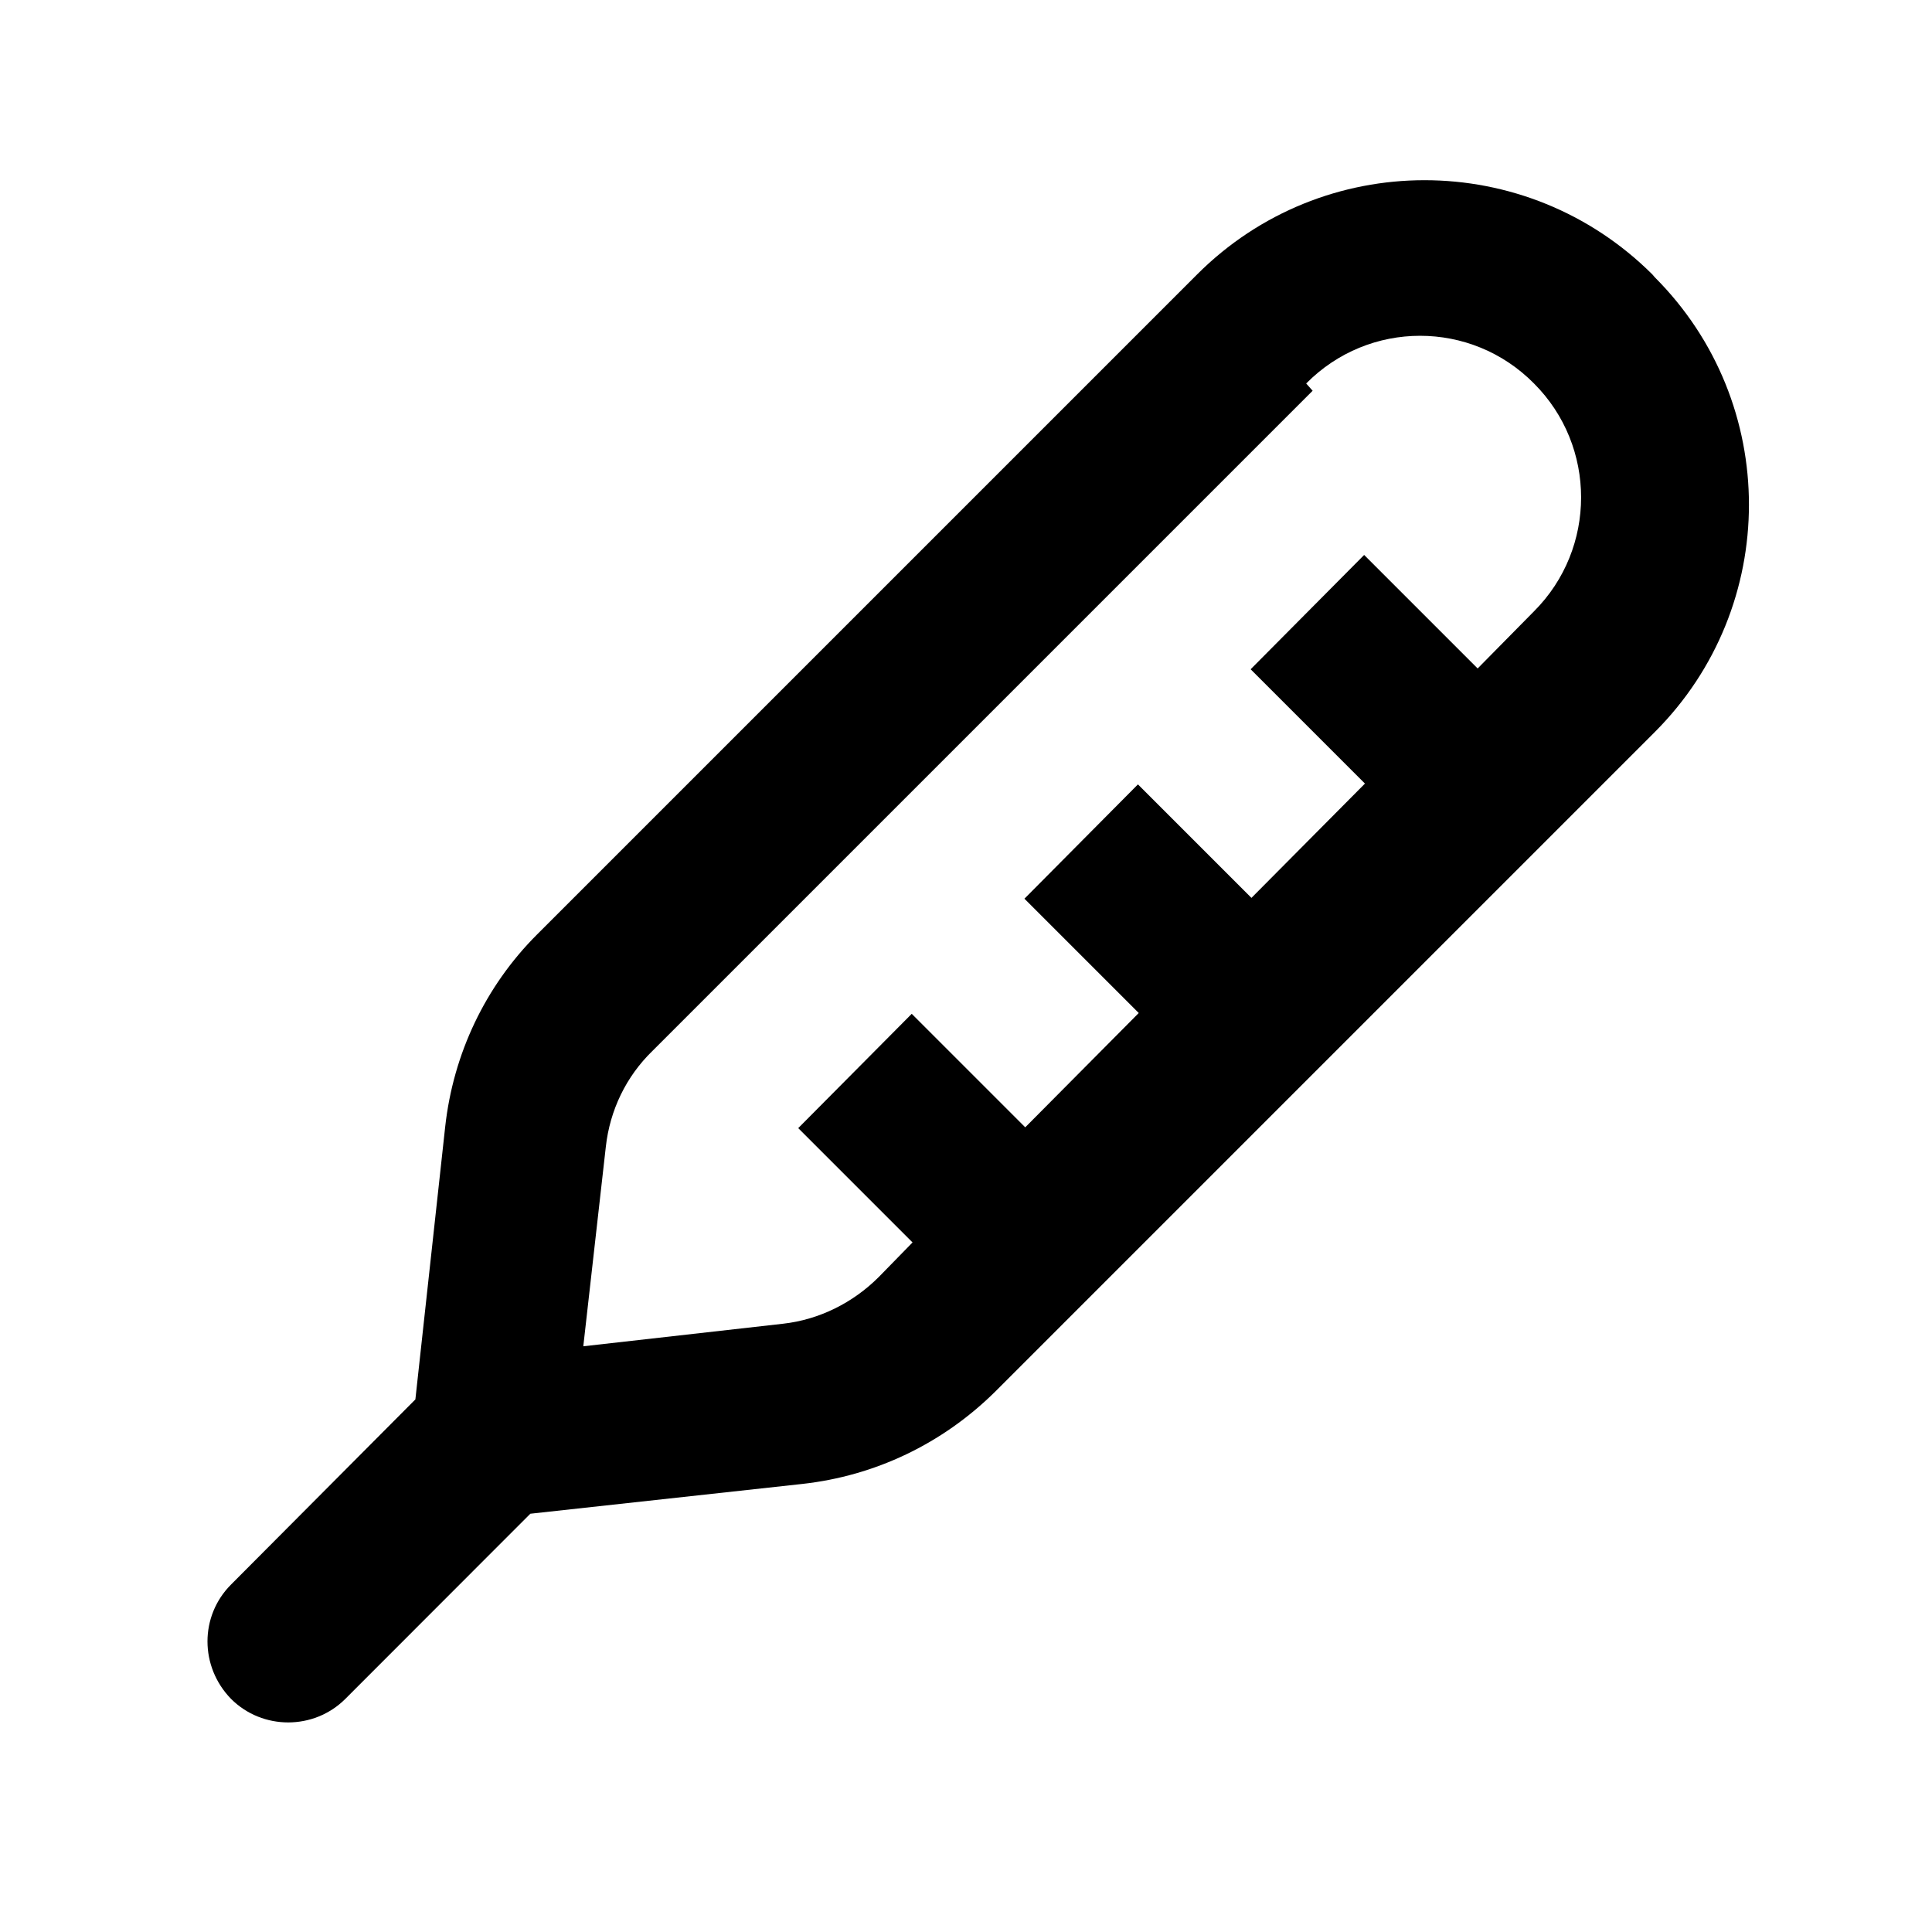 <svg viewBox="0 0 24 24" xmlns="http://www.w3.org/2000/svg"><path fill="none" d="M0 0h24v24H0Z"/><path d="M20.556 3.444c1.56 1.56 1.56 4.09 0 5.65l-8.2 8.2c-.65.64-1.484 1.04-2.39 1.14l-3.378.37 -2.298 2.3c-.39.39-1.03.39-1.42 0 -.39-.4-.39-1.03 0-1.42l2.29-2.3L5.53 14c.1-.91.5-1.75 1.14-2.39l8.2-8.2c1.56-1.562 4.09-1.562 5.657 0Zm-4.25 1.41l-8.2 8.2c-.33.32-.53.74-.58 1.19l-.28 2.48 2.48-.28c.45-.05.87-.26 1.19-.58l.42-.43 -1.42-1.42 1.41-1.42 1.41 1.41 1.41-1.42 -1.42-1.42 1.41-1.42 1.41 1.41 1.41-1.42 -1.42-1.42 1.41-1.42 1.41 1.41 .7-.71c.78-.78.78-2.05 0-2.83 -.78-.79-2.05-.79-2.83 0Z"/></svg>